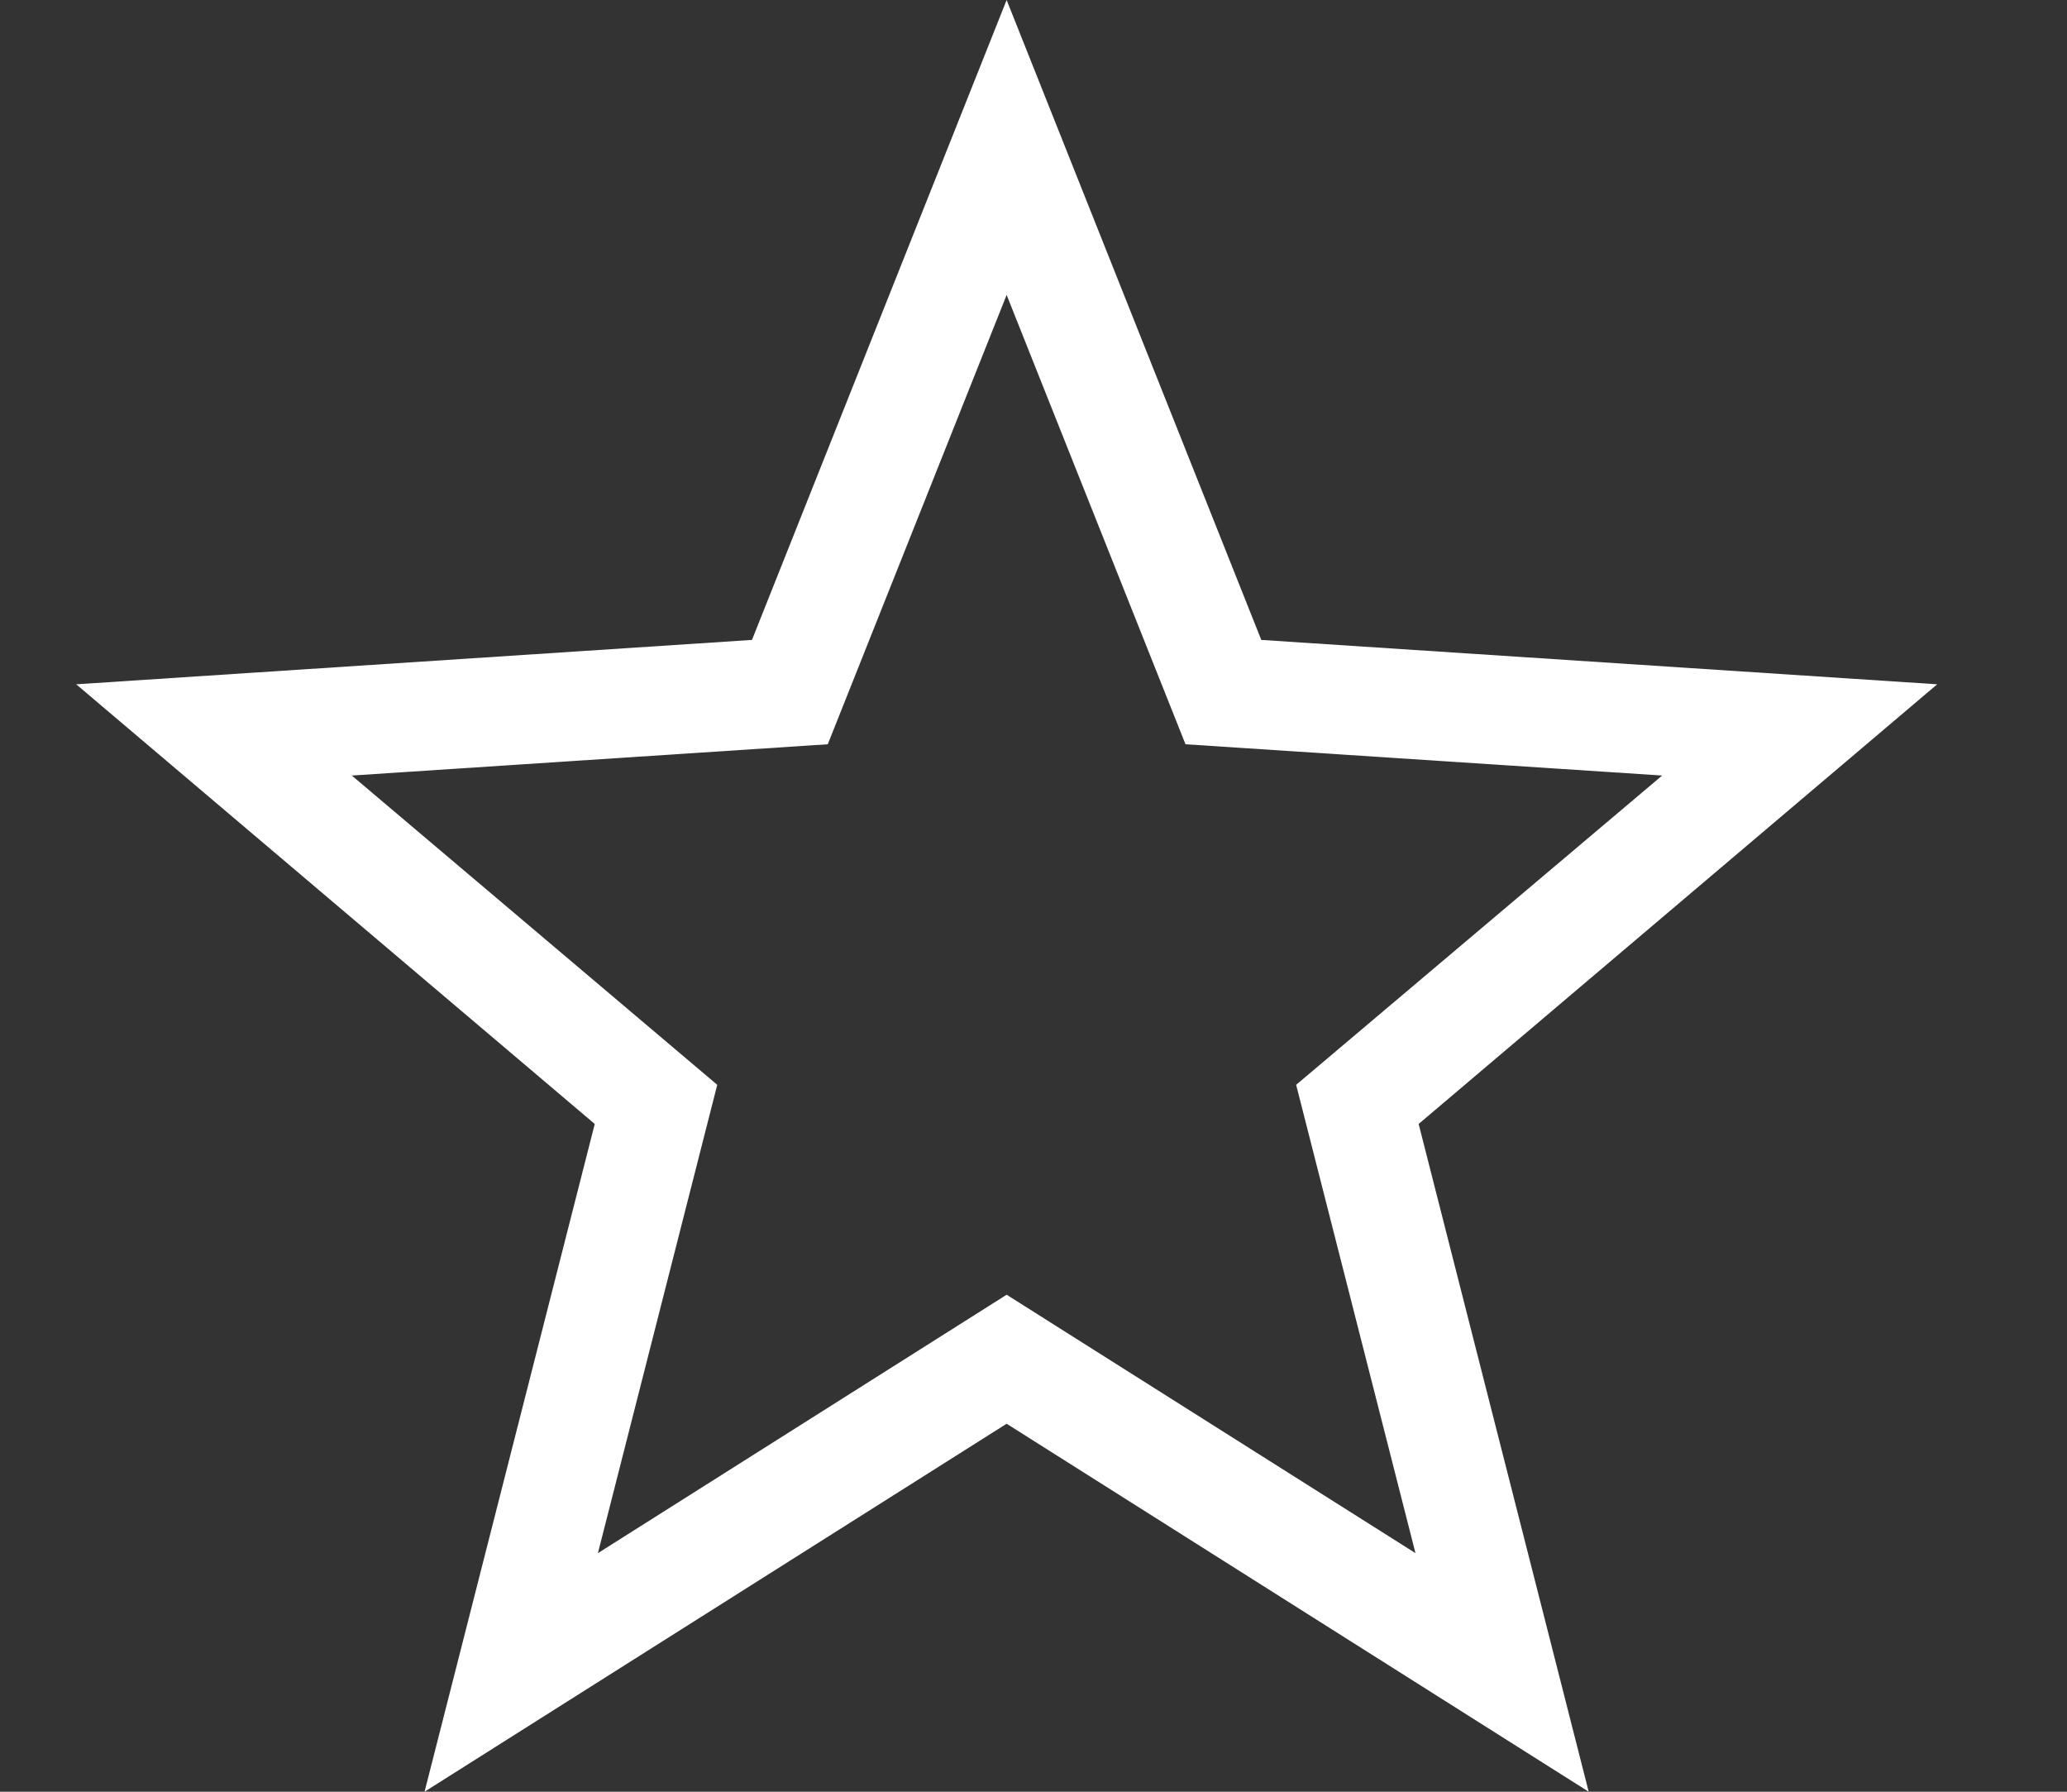 <svg width="15" height="13" viewBox="0 0 15 13" fill="none" xmlns="http://www.w3.org/2000/svg">
<rect x="0" y="0" width="15" height="13" fill="#333333" stroke="none"/>
<path d="M14.058 4.965L9.153 4.643L7.305 0L5.457 4.643L0.553 4.965L4.316 8.155L3.081 13L7.305 10.33L11.529 13L10.295 8.155L14.058 4.965ZM7.305 9.394L4.339 11.269L5.205 7.871L2.553 5.627L6.007 5.4L7.305 2.14L8.603 5.4L12.062 5.627L9.406 7.871L10.272 11.269L7.305 9.394Z" fill="#fff"/>
</svg>
